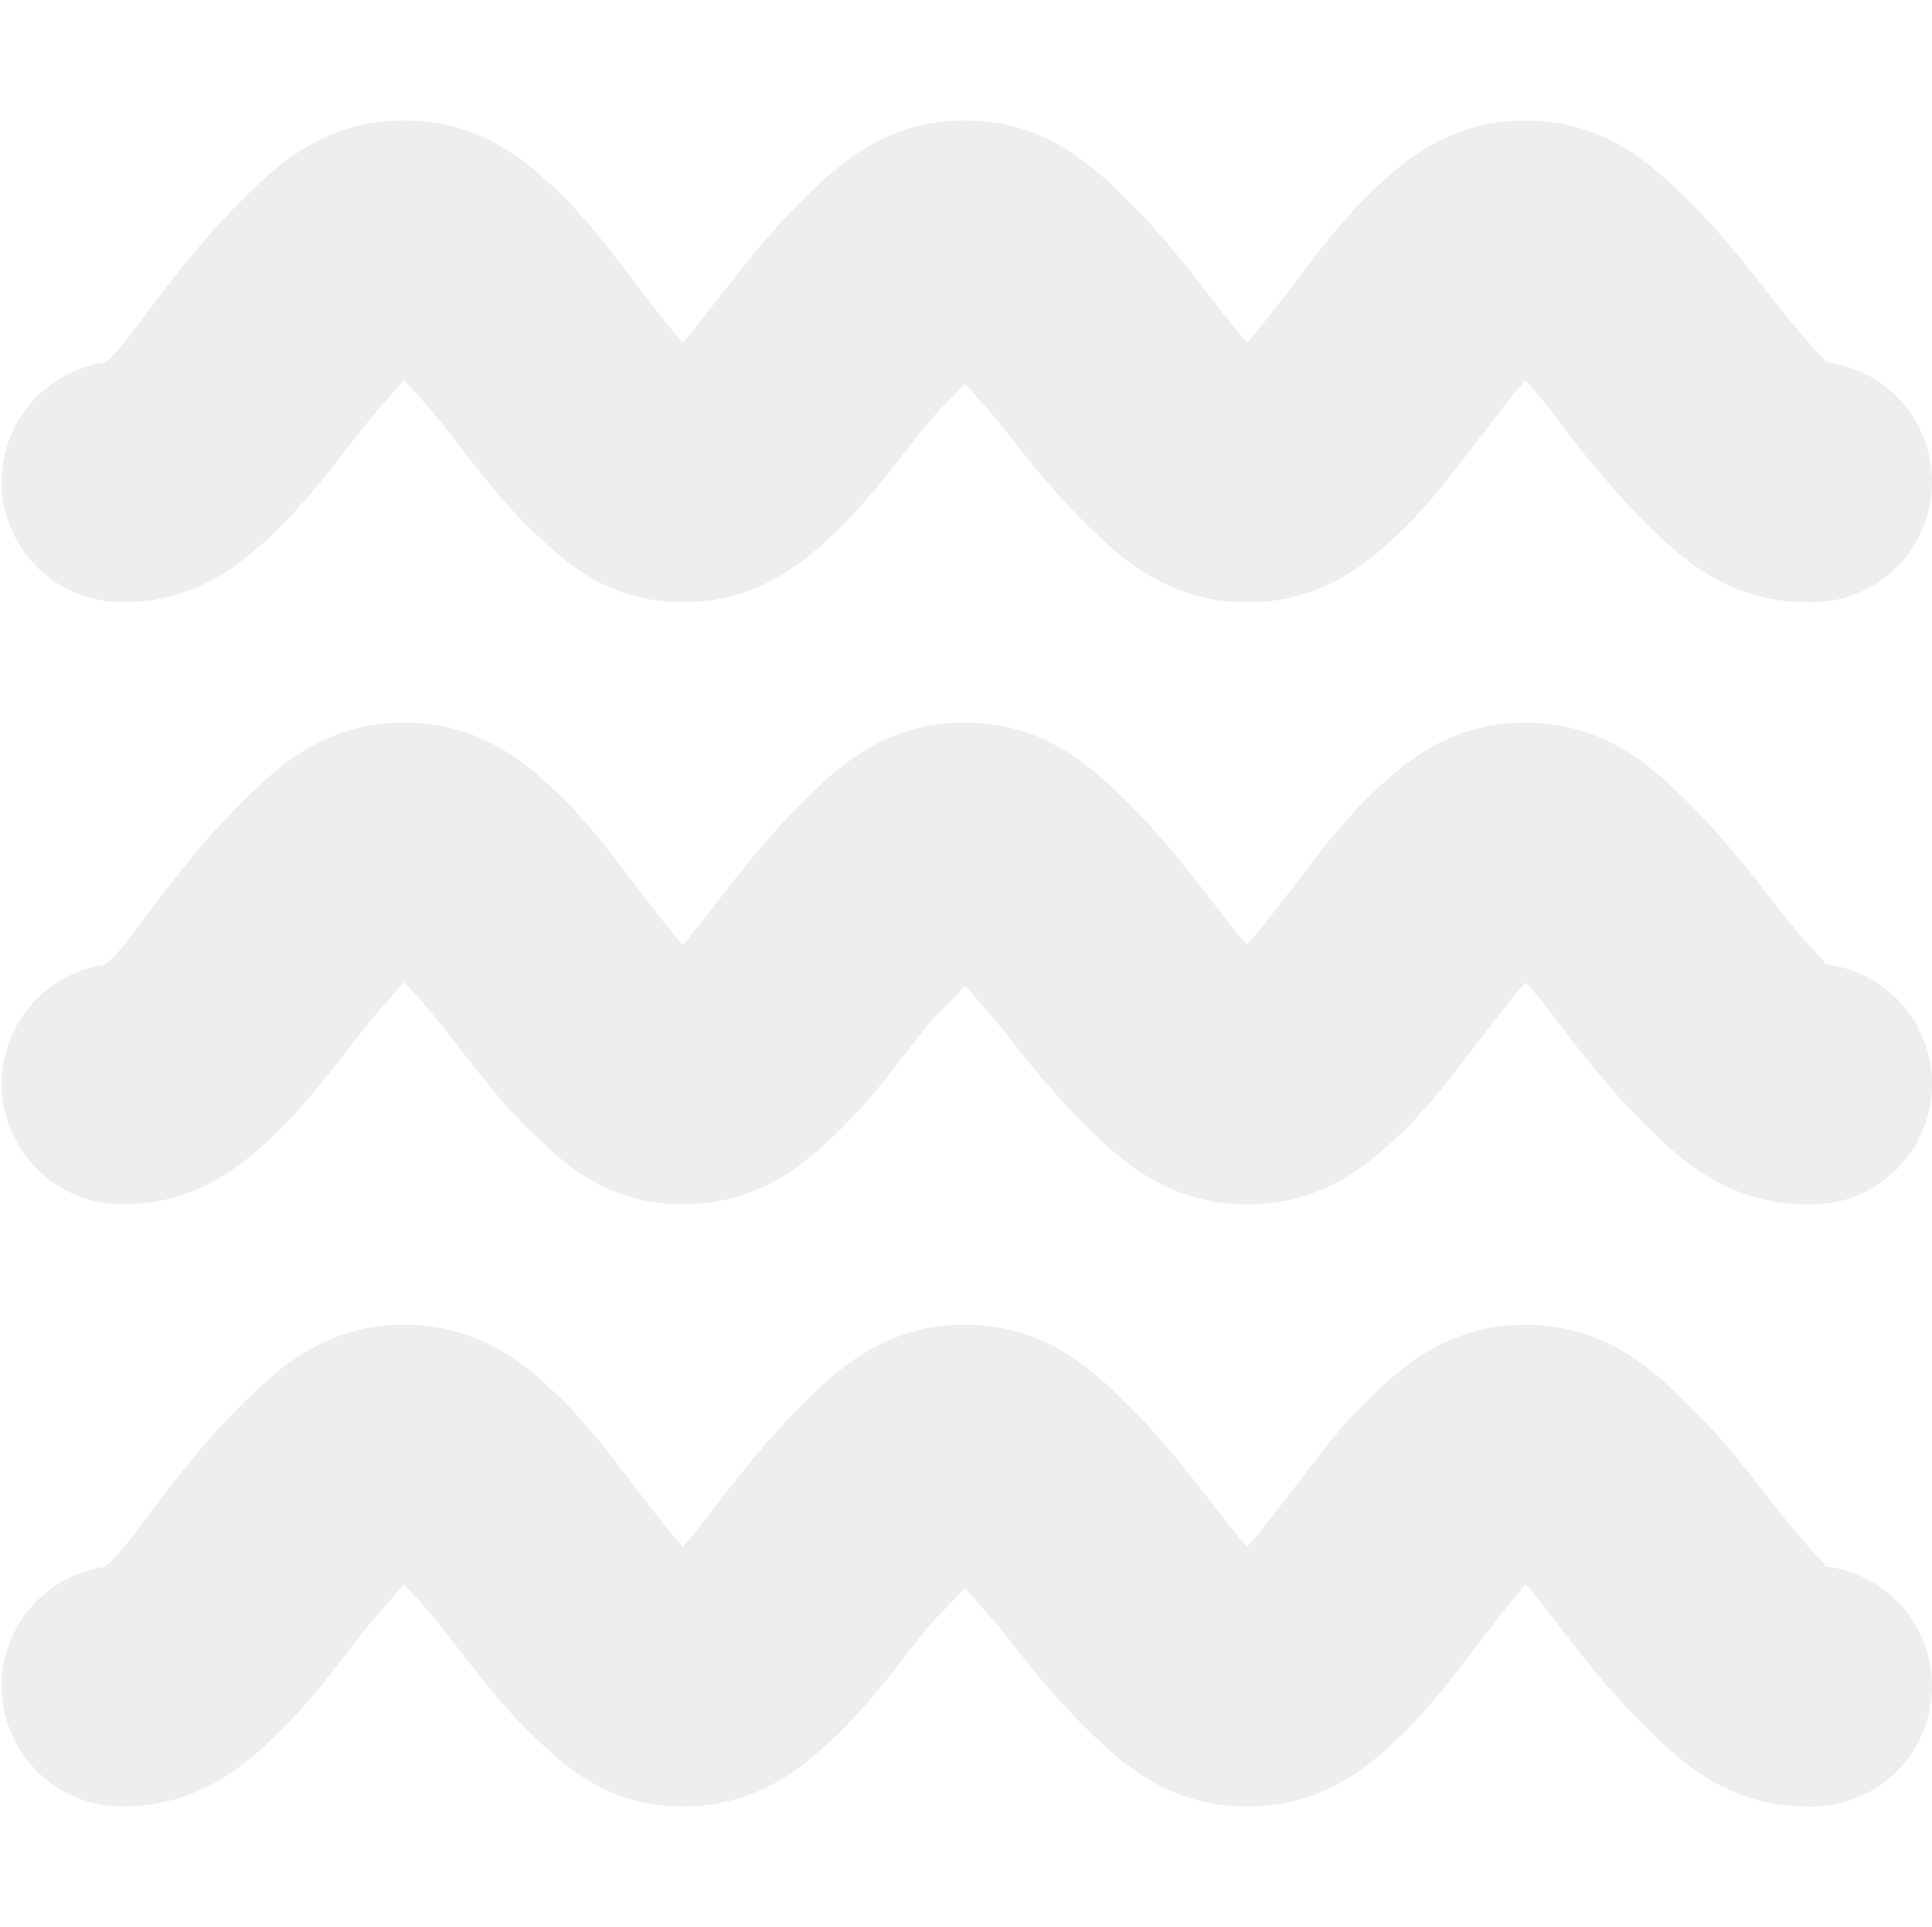 <?xml version='1.0' encoding='UTF-8'?>
<!-- Created with Inkscape (http://www.inkscape.org/) -->

<svg xmlns:cc='http://creativecommons.org/ns#' xmlns:inkscape='http://www.inkscape.org/namespaces/inkscape' xmlns:svg='http://www.w3.org/2000/svg' id='svg7384' xmlns:sodipodi='http://sodipodi.sourceforge.net/DTD/sodipodi-0.dtd' sodipodi:docname='weather-fog-symbolic.svg' version='1.1' inkscape:version='0.48.0 r9654' height='16' xmlns:dc='http://purl.org/dc/elements/1.1/' xmlns:rdf='http://www.w3.org/1999/02/22-rdf-syntax-ns#' xmlns='http://www.w3.org/2000/svg' width='16.046'>
  <sodipodi:namedview inkscape:cy='-52.78374' pagecolor='#555753' borderopacity='1' showborder='false' inkscape:bbox-paths='false' guidetolerance='10' inkscape:object-paths='true' inkscape:window-width='1310' showguides='true' inkscape:object-nodes='true' inkscape:snap-bbox='true' inkscape:pageshadow='2' inkscape:guide-bbox='true' inkscape:snap-nodes='true' bordercolor='#666666' objecttolerance='10' id='namedview88' showgrid='false' inkscape:window-maximized='0' inkscape:window-x='54' inkscape:snap-global='true' inkscape:window-y='26' gridtolerance='10' inkscape:window-height='690' inkscape:snap-to-guides='true' inkscape:current-layer='layer9' inkscape:snap-bbox-midpoints='false' inkscape:zoom='2' inkscape:cx='-150.94679' inkscape:snap-grids='true' inkscape:pageopacity='1'>
    <inkscape:grid spacingx='1px' spacingy='1px' id='grid4866' empspacing='2' enabled='true' type='xygrid' snapvisiblegridlinesonly='true' visible='true'/>
  </sodipodi:namedview>
  <title id='title9167'>Gnome Symbolic Icon Theme</title>
  <defs id='defs7386'/>
  <g inkscape:label='status' transform='translate(-280.986,-277)' inkscape:groupmode='layer' id='layer9' style='display:inline'>
    
    <path inkscape:connector-curvature='0' d='m 284.344,278 c -0.623,-2.6e-4 -1.007,0.329 -1.281,0.594 -0.274,0.265 -0.493,0.531 -0.688,0.781 -0.194,0.25 -0.354,0.483 -0.469,0.594 -0.114,0.11 -0.141,0.031 0.094,0.031 a 1,1 0 1 0 0,2 c 0.623,2.6e-4 1.007,-0.329 1.281,-0.594 0.274,-0.265 0.493,-0.563 0.688,-0.812 0.153,-0.197 0.265,-0.316 0.375,-0.438 0.109,0.121 0.226,0.246 0.375,0.438 0.194,0.25 0.413,0.548 0.688,0.812 0.274,0.265 0.627,0.593 1.25,0.594 0.623,2.6e-4 1.007,-0.329 1.281,-0.594 0.274,-0.265 0.493,-0.563 0.688,-0.812 0.143,-0.184 0.268,-0.286 0.375,-0.406 0.107,0.12 0.231,0.252 0.375,0.438 0.194,0.25 0.413,0.517 0.688,0.781 0.274,0.265 0.658,0.593 1.281,0.594 0.623,2.6e-4 1.007,-0.329 1.281,-0.594 0.274,-0.265 0.462,-0.531 0.656,-0.781 0.15,-0.193 0.266,-0.348 0.375,-0.469 0.11,0.121 0.221,0.27 0.375,0.469 0.194,0.25 0.413,0.517 0.688,0.781 0.274,0.265 0.658,0.593 1.281,0.594 a 1,1 0 1 0 0.062,-2 c 0.019,0.008 0.123,0.027 0.062,-0.031 -0.115,-0.111 -0.306,-0.344 -0.5,-0.594 -0.194,-0.25 -0.413,-0.517 -0.688,-0.781 -0.274,-0.265 -0.658,-0.593 -1.281,-0.594 -0.623,-2.6e-4 -1.007,0.329 -1.281,0.594 -0.274,0.265 -0.462,0.531 -0.656,0.781 -0.15,0.193 -0.266,0.348 -0.375,0.469 -0.11,-0.121 -0.221,-0.27 -0.375,-0.469 -0.194,-0.25 -0.413,-0.517 -0.688,-0.781 C 290.007,278.329 289.623,278 289,278 c -0.623,-2.6e-4 -1.007,0.329 -1.281,0.594 -0.274,0.265 -0.493,0.531 -0.688,0.781 -0.154,0.198 -0.265,0.348 -0.375,0.469 -0.109,-0.121 -0.225,-0.275 -0.375,-0.469 -0.194,-0.25 -0.382,-0.517 -0.656,-0.781 -0.274,-0.265 -0.658,-0.593 -1.281,-0.594 z' id='path5123' style='font-size:medium;font-style:normal;font-variant:normal;font-weight:normal;font-stretch:normal;text-indent:0;text-align:start;text-decoration:none;line-height:normal;letter-spacing:normal;word-spacing:normal;text-transform:none;direction:ltr;block-progression:tb;writing-mode:lr-tb;text-anchor:start;baseline-shift:baseline;opacity:0.25;color:#000000;fill:#bebebe;fill-opacity:1;stroke:none;stroke-width:2;marker:none;visibility:visible;display:inline;overflow:visible;enable-background:accumulate;font-family:Sans;-inkscape-font-specification:Sans'/>
    <path inkscape:connector-curvature='0' d='m 284.344,283 c -0.623,-2.6e-4 -1.007,0.329 -1.281,0.594 -0.274,0.265 -0.493,0.531 -0.688,0.781 -0.194,0.25 -0.354,0.483 -0.469,0.594 -0.114,0.11 -0.141,0.031 0.094,0.031 a 1,1 0 1 0 0,2 c 0.623,2.6e-4 1.007,-0.329 1.281,-0.594 0.274,-0.265 0.493,-0.563 0.688,-0.812 0.153,-0.197 0.265,-0.316 0.375,-0.438 0.109,0.121 0.226,0.246 0.375,0.438 0.194,0.25 0.413,0.548 0.688,0.812 0.274,0.265 0.627,0.593 1.25,0.594 0.623,2.6e-4 1.007,-0.329 1.281,-0.594 0.274,-0.265 0.493,-0.563 0.688,-0.812 0.143,-0.184 0.268,-0.286 0.375,-0.406 0.107,0.12 0.231,0.252 0.375,0.438 0.194,0.25 0.413,0.517 0.688,0.781 0.274,0.265 0.658,0.593 1.281,0.594 0.623,2.6e-4 1.007,-0.329 1.281,-0.594 0.274,-0.265 0.462,-0.531 0.656,-0.781 0.15,-0.193 0.266,-0.348 0.375,-0.469 0.11,0.121 0.221,0.27 0.375,0.469 0.194,0.25 0.413,0.517 0.688,0.781 0.274,0.265 0.658,0.593 1.281,0.594 a 1,1 0 1 0 0.062,-2 c 0.019,0.008 0.123,0.027 0.062,-0.031 -0.115,-0.111 -0.306,-0.344 -0.5,-0.594 -0.194,-0.25 -0.413,-0.517 -0.688,-0.781 -0.274,-0.265 -0.658,-0.593 -1.281,-0.594 -0.623,-2.6e-4 -1.007,0.329 -1.281,0.594 -0.274,0.265 -0.462,0.531 -0.656,0.781 -0.15,0.193 -0.266,0.348 -0.375,0.469 -0.11,-0.121 -0.221,-0.27 -0.375,-0.469 -0.194,-0.25 -0.413,-0.517 -0.688,-0.781 C 290.007,283.329 289.623,283 289,283 c -0.623,-2.6e-4 -1.007,0.329 -1.281,0.594 -0.274,0.265 -0.493,0.531 -0.688,0.781 -0.154,0.198 -0.265,0.348 -0.375,0.469 -0.109,-0.121 -0.225,-0.275 -0.375,-0.469 -0.194,-0.25 -0.382,-0.517 -0.656,-0.781 -0.274,-0.265 -0.658,-0.593 -1.281,-0.594 z' id='path5123-0' style='font-size:medium;font-style:normal;font-variant:normal;font-weight:normal;font-stretch:normal;text-indent:0;text-align:start;text-decoration:none;line-height:normal;letter-spacing:normal;word-spacing:normal;text-transform:none;direction:ltr;block-progression:tb;writing-mode:lr-tb;text-anchor:start;baseline-shift:baseline;opacity:0.25;color:#000000;fill:#bebebe;fill-opacity:1;stroke:none;stroke-width:2;marker:none;visibility:visible;display:inline;overflow:visible;enable-background:accumulate;font-family:Sans;-inkscape-font-specification:Sans'/>
    <path inkscape:connector-curvature='0' d='m 284.344,288 c -0.623,-2.6e-4 -1.007,0.329 -1.281,0.594 -0.274,0.265 -0.493,0.531 -0.688,0.781 -0.194,0.25 -0.354,0.483 -0.469,0.594 -0.114,0.11 -0.141,0.031 0.094,0.031 a 1,1 0 1 0 0,2 c 0.623,2.6e-4 1.007,-0.329 1.281,-0.594 0.274,-0.265 0.493,-0.563 0.688,-0.812 0.153,-0.197 0.265,-0.316 0.375,-0.438 0.109,0.121 0.226,0.246 0.375,0.438 0.194,0.25 0.413,0.548 0.688,0.812 0.274,0.265 0.627,0.593 1.25,0.594 0.623,2.6e-4 1.007,-0.329 1.281,-0.594 0.274,-0.265 0.493,-0.563 0.688,-0.812 0.143,-0.184 0.268,-0.286 0.375,-0.406 0.107,0.12 0.231,0.252 0.375,0.438 0.194,0.25 0.413,0.517 0.688,0.781 0.274,0.265 0.658,0.593 1.281,0.594 0.623,2.6e-4 1.007,-0.329 1.281,-0.594 0.274,-0.265 0.462,-0.531 0.656,-0.781 0.15,-0.193 0.266,-0.348 0.375,-0.469 0.11,0.121 0.221,0.27 0.375,0.469 0.194,0.25 0.413,0.517 0.688,0.781 0.274,0.265 0.658,0.593 1.281,0.594 a 1,1 0 1 0 0.062,-2 c 0.019,0.008 0.123,0.027 0.062,-0.031 -0.115,-0.111 -0.306,-0.344 -0.5,-0.594 -0.194,-0.25 -0.413,-0.517 -0.688,-0.781 -0.274,-0.265 -0.658,-0.593 -1.281,-0.594 -0.623,-2.6e-4 -1.007,0.329 -1.281,0.594 -0.274,0.265 -0.462,0.531 -0.656,0.781 -0.15,0.193 -0.266,0.348 -0.375,0.469 -0.11,-0.121 -0.221,-0.27 -0.375,-0.469 -0.194,-0.25 -0.413,-0.517 -0.688,-0.781 C 290.007,288.329 289.623,288 289,288 c -0.623,-2.6e-4 -1.007,0.329 -1.281,0.594 -0.274,0.265 -0.493,0.531 -0.688,0.781 -0.154,0.198 -0.265,0.348 -0.375,0.469 -0.109,-0.121 -0.225,-0.275 -0.375,-0.469 -0.194,-0.25 -0.382,-0.517 -0.656,-0.781 -0.274,-0.265 -0.658,-0.593 -1.281,-0.594 z' id='path5123-0-9' style='font-size:medium;font-style:normal;font-variant:normal;font-weight:normal;font-stretch:normal;text-indent:0;text-align:start;text-decoration:none;line-height:normal;letter-spacing:normal;word-spacing:normal;text-transform:none;direction:ltr;block-progression:tb;writing-mode:lr-tb;text-anchor:start;baseline-shift:baseline;opacity:0.25;color:#000000;fill:#bebebe;fill-opacity:1;stroke:none;stroke-width:2;marker:none;visibility:visible;display:inline;overflow:visible;enable-background:accumulate;font-family:Sans;-inkscape-font-specification:Sans'/>
  </g>
  <g inkscape:label='devices' transform='translate(-280.986,-277)' inkscape:groupmode='layer' id='layer10'/>
  <g inkscape:label='apps' transform='translate(-280.986,-277)' inkscape:groupmode='layer' id='layer11'/>
  <g inkscape:label='actions' transform='translate(-280.986,-277)' inkscape:groupmode='layer' id='layer12'/>
  <g inkscape:label='places' transform='translate(-280.986,-277)' inkscape:groupmode='layer' id='layer13'/>
  <g inkscape:label='mimetypes' transform='translate(-280.986,-277)' inkscape:groupmode='layer' id='layer14'/>
  <g inkscape:label='emblems' transform='translate(-280.986,-277)' inkscape:groupmode='layer' id='layer15' style='display:inline'/>
  <g inkscape:label='categories' transform='translate(-280.986,-277)' inkscape:groupmode='layer' id='g4953' style='display:inline'/>
</svg>
